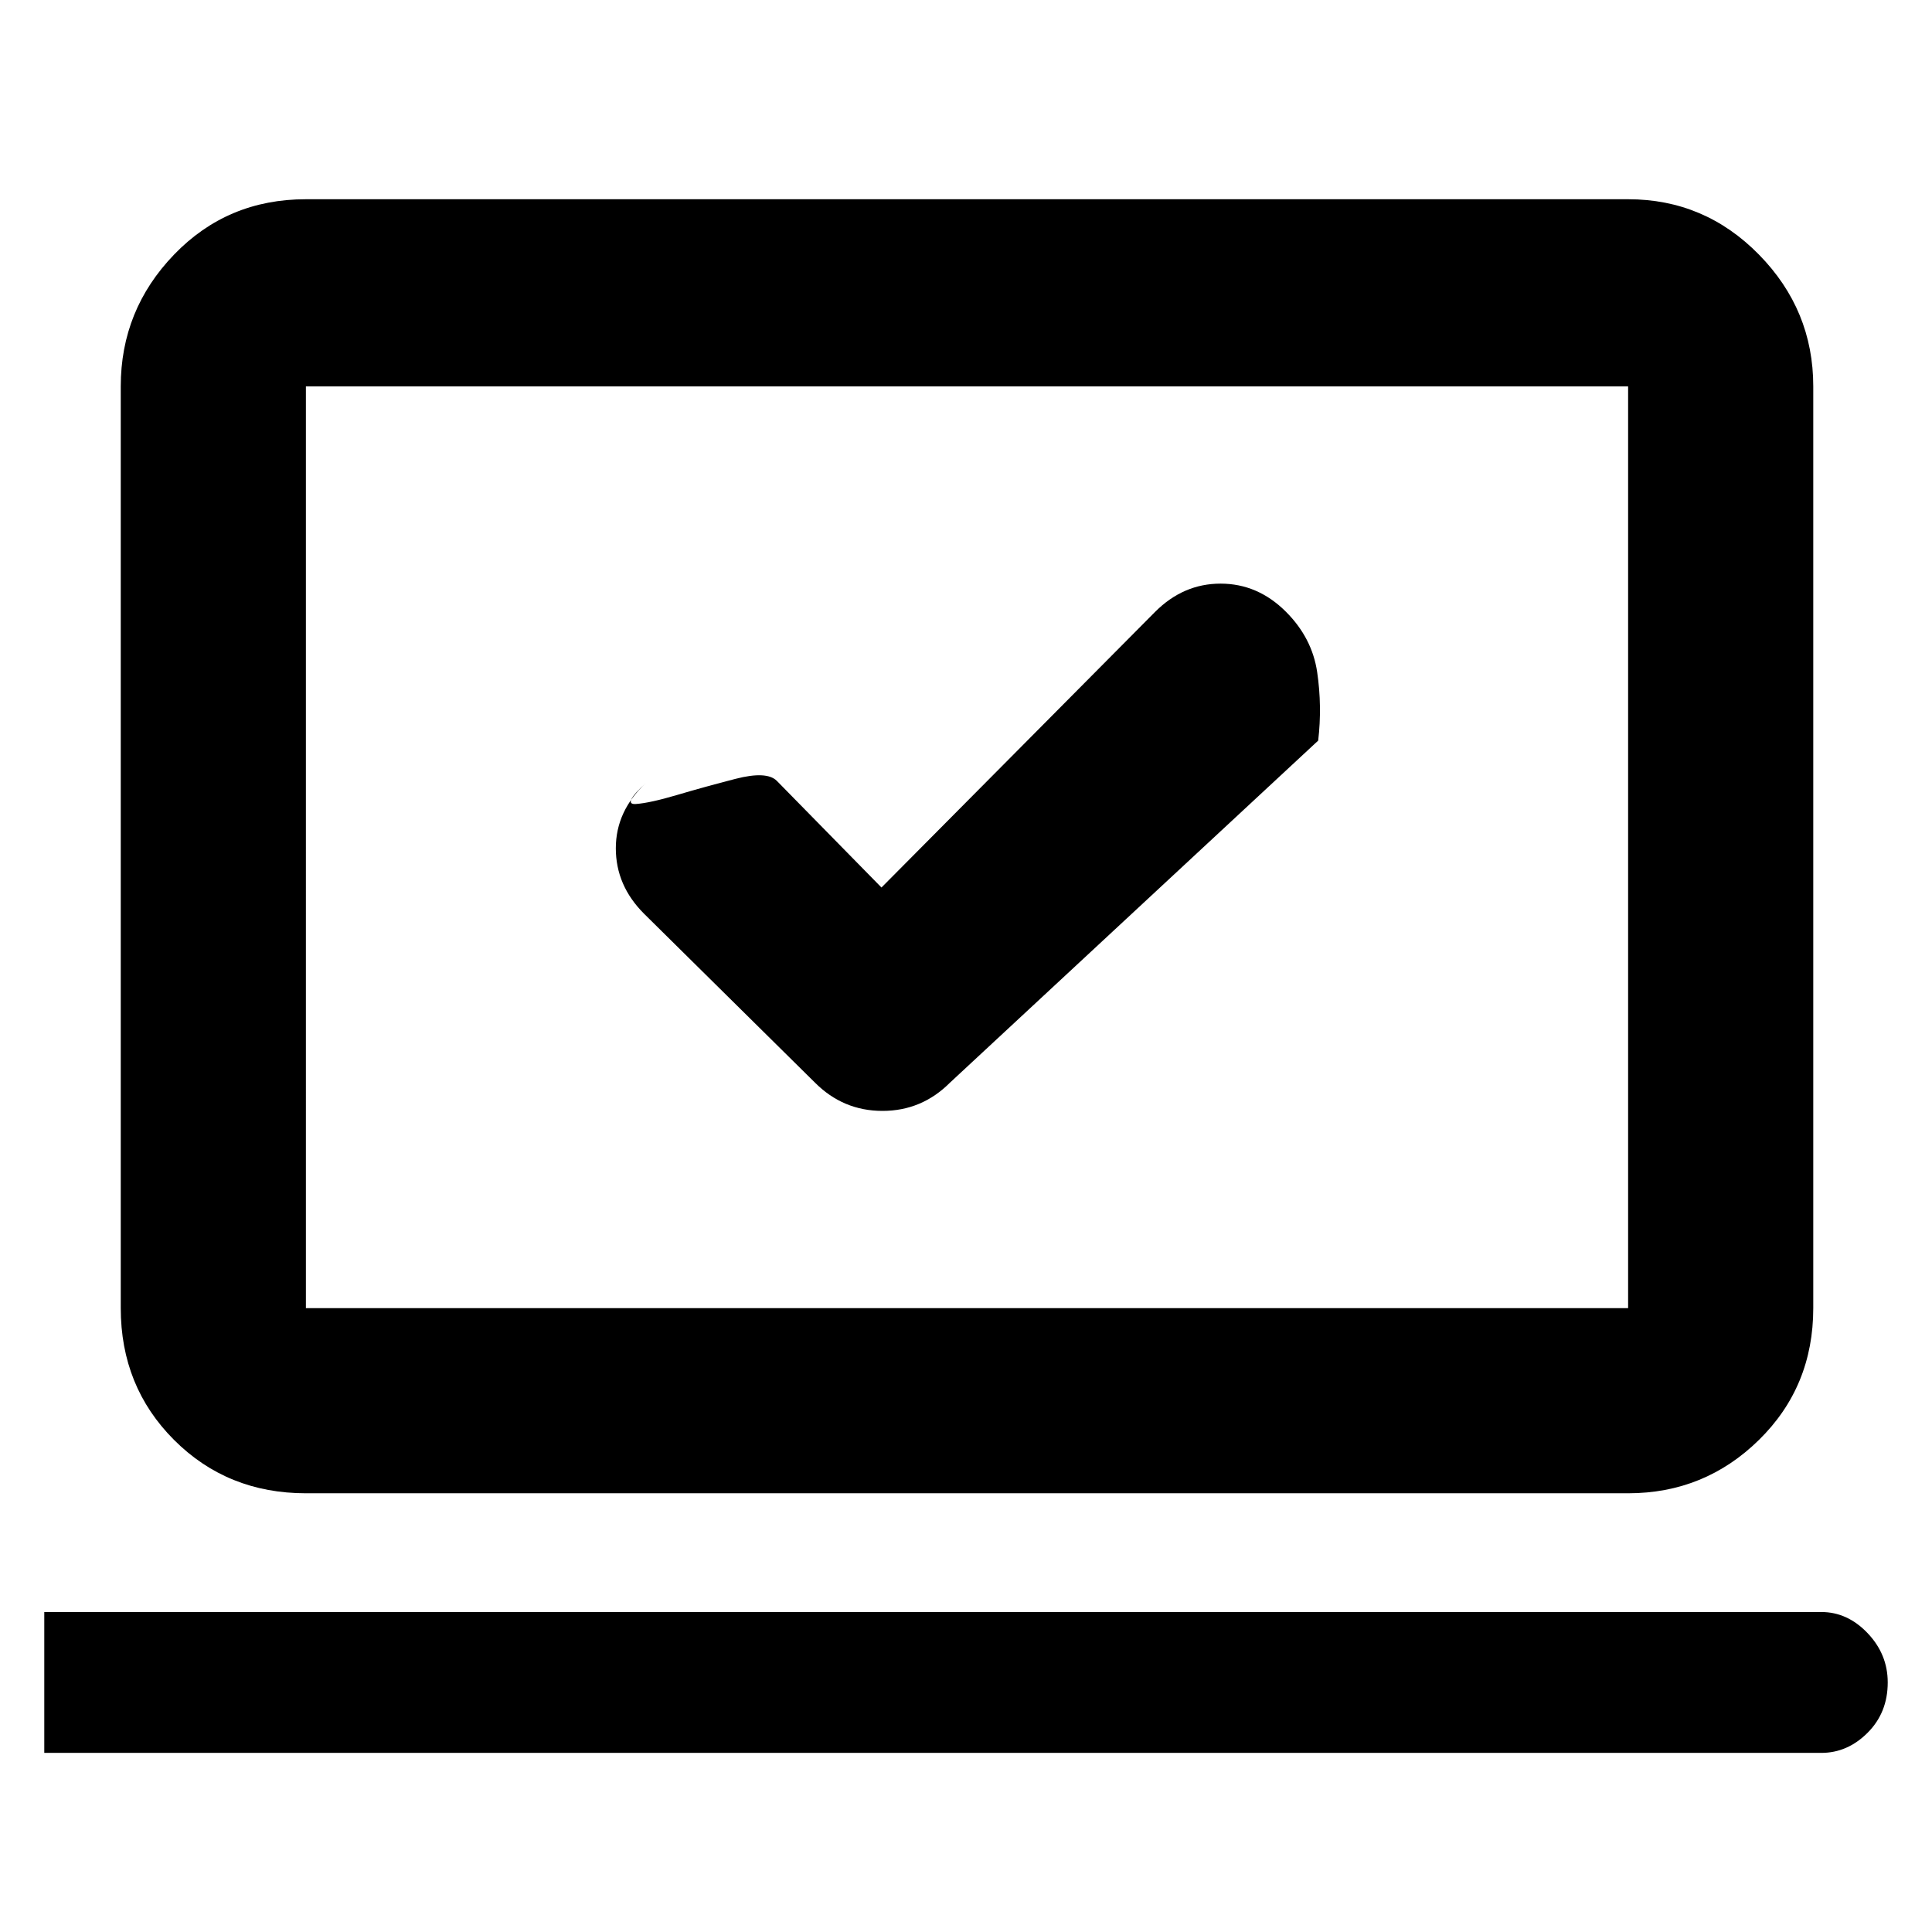 <svg xmlns="http://www.w3.org/2000/svg" height="48" width="48"><path d="m21.9 22.05-2.6-2.65q-.25-.25-1.025-.05-.775.2-1.45.4-.675.2-1.025.225-.35.025.25-.525-.75.7-.75 1.625T16 22.7l4.25 4.2q.7.7 1.675.7.975 0 1.675-.7l9.15-8.5q.1-.85-.025-1.7t-.775-1.5q-.7-.7-1.625-.7t-1.625.7ZM1.1 43.55v-3.5h44.15q.65 0 1.15.525.5.525.5 1.225 0 .75-.5 1.25t-1.15.5Zm6.5-6.45q-1.95 0-3.275-1.325T3 32.5V9.6q0-1.9 1.325-3.275T7.6 4.95h32.85q1.9 0 3.25 1.375T45.05 9.6v22.9q0 1.95-1.35 3.275T40.45 37.1Zm0-4.6h32.85V9.6H7.6v22.9Zm0 0V9.6v22.9Z"/></svg>